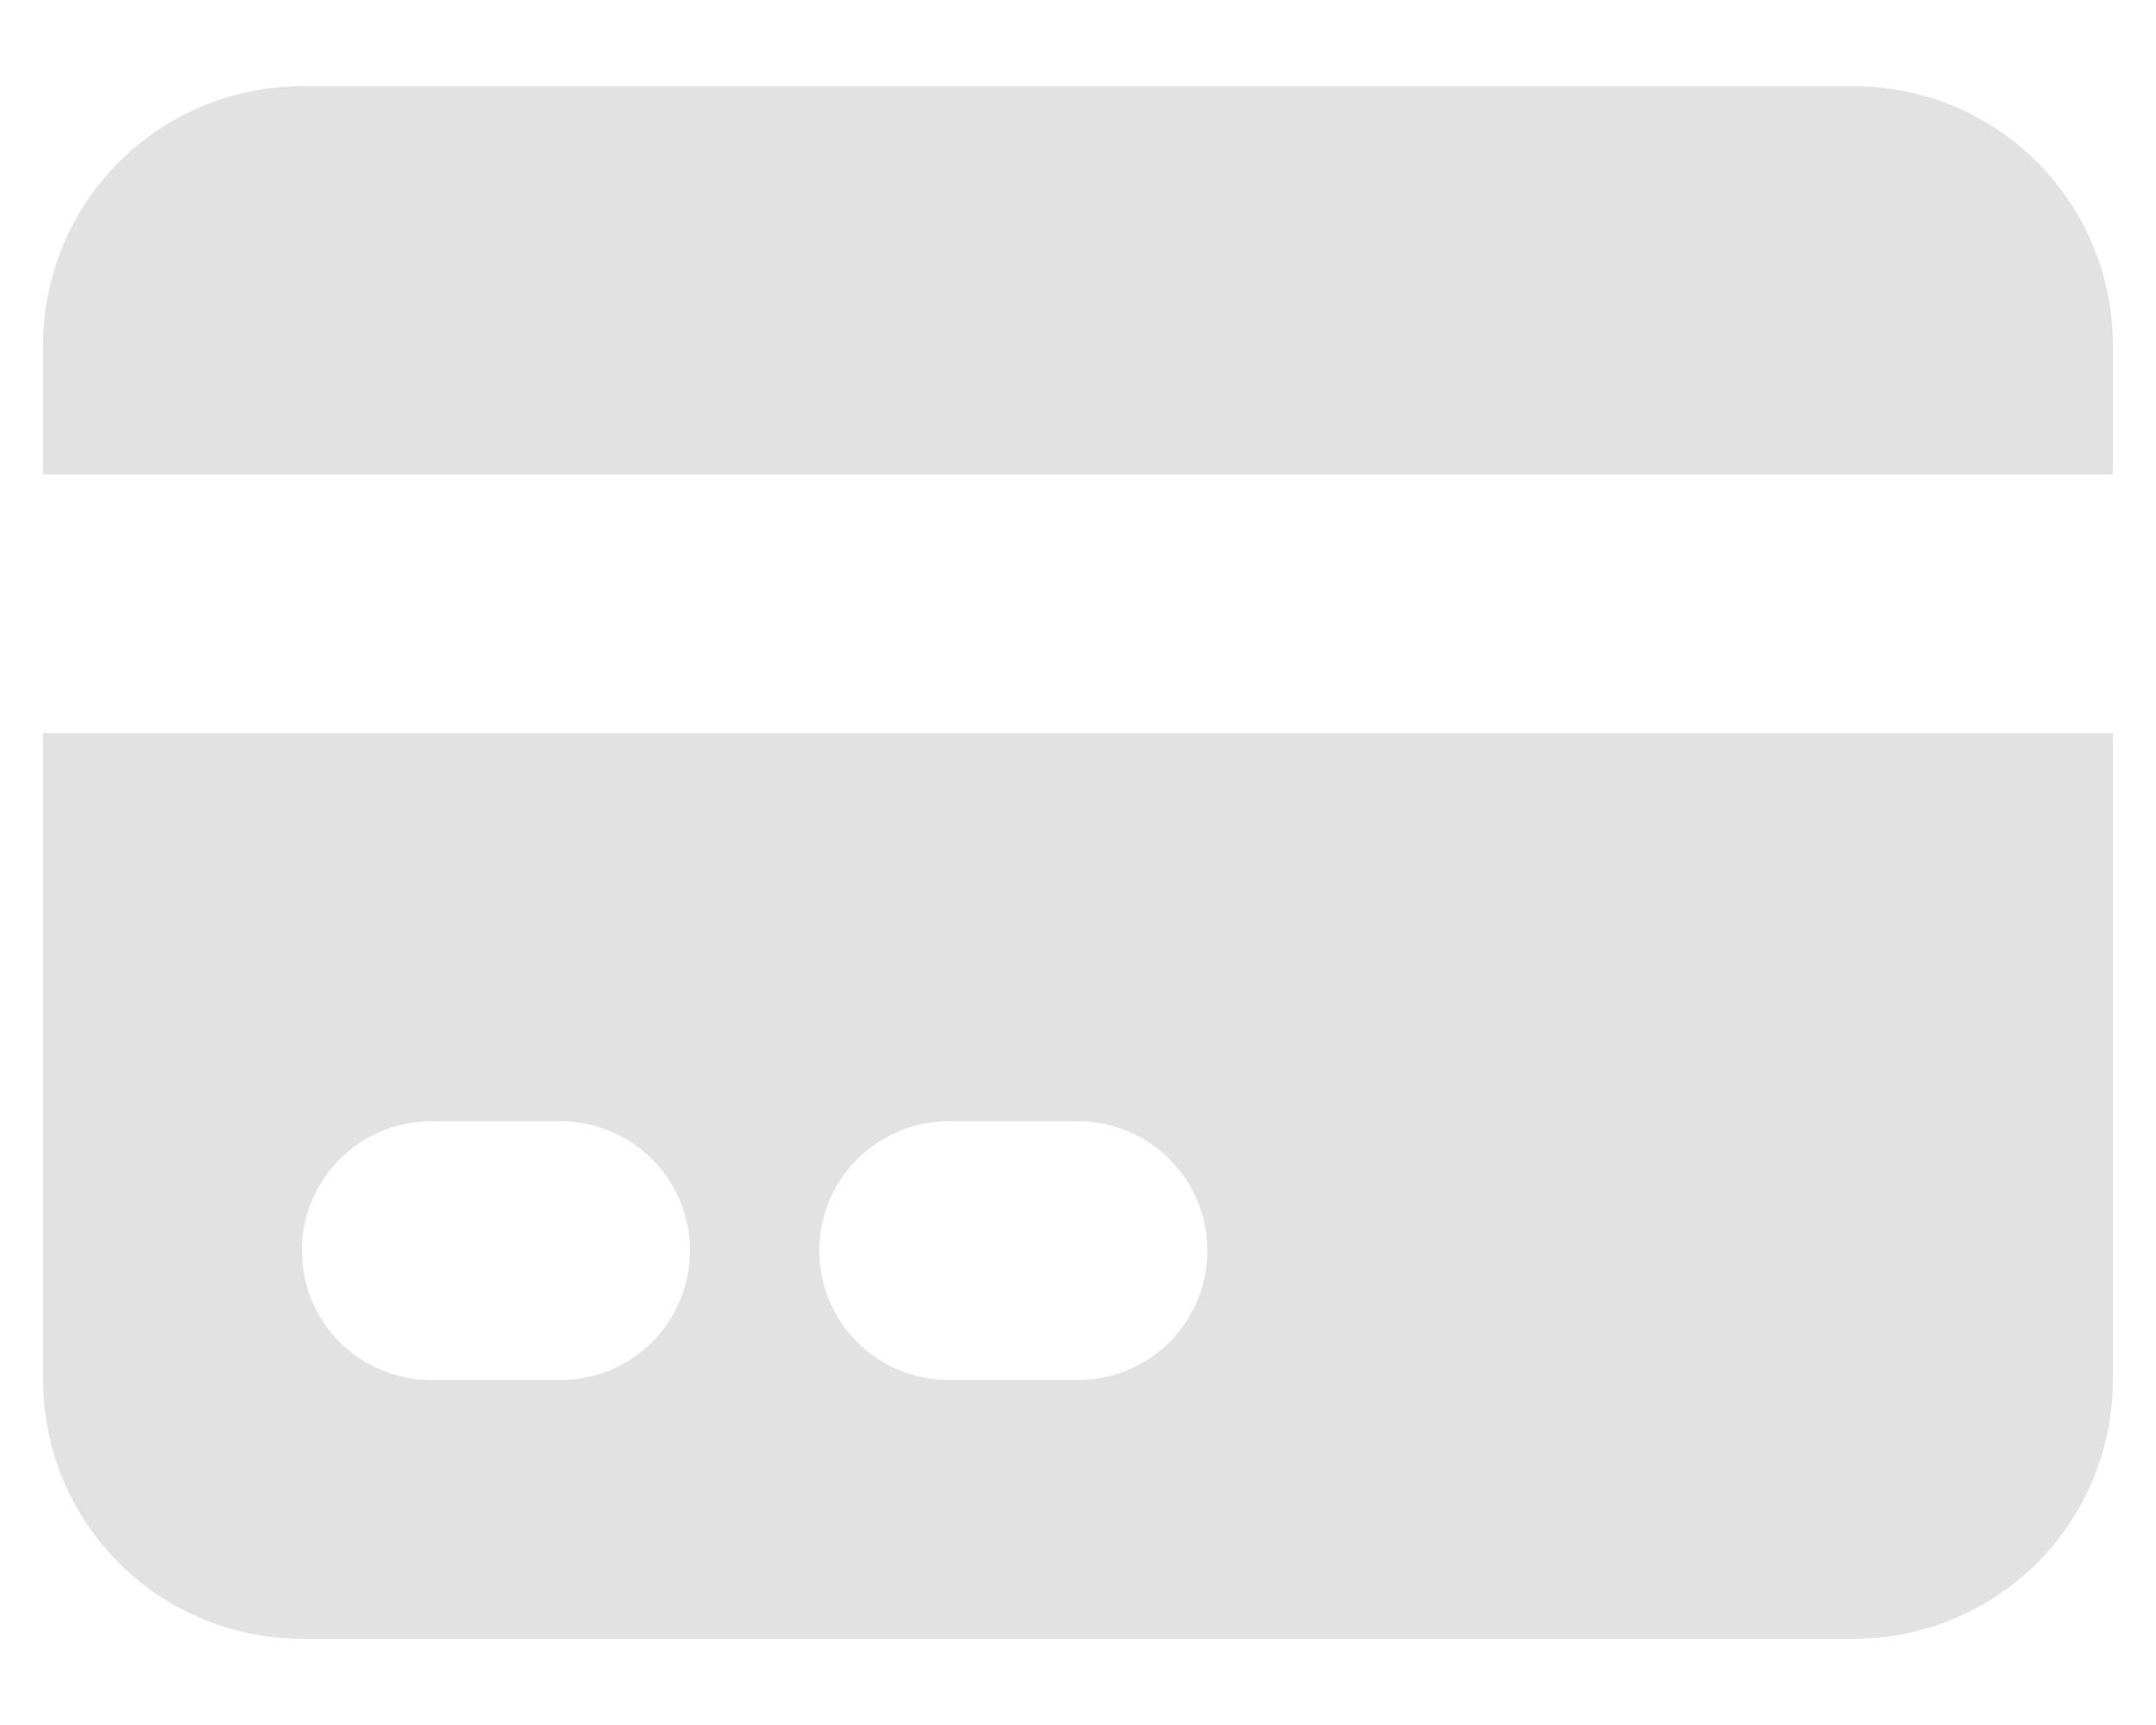 <svg width="20" height="16" viewBox="0 0 20 16" fill="none" xmlns="http://www.w3.org/2000/svg">
<path d="M2.8 0.8C2.163 0.8 1.553 1.053 1.103 1.503C0.653 1.953 0.4 2.564 0.4 3.2V4.4H19.6V3.2C19.6 2.564 19.347 1.953 18.897 1.503C18.447 1.053 17.837 0.8 17.2 0.8H2.8Z" fill="#E2E2E2"/>
<path fill-rule="evenodd" clip-rule="evenodd" d="M19.6 6.8H0.4V12.8C0.4 13.437 0.653 14.047 1.103 14.497C1.553 14.947 2.163 15.2 2.8 15.2H17.2C17.837 15.2 18.447 14.947 18.897 14.497C19.347 14.047 19.6 13.437 19.6 12.8V6.8ZM2.8 11.6C2.8 11.282 2.926 10.977 3.151 10.752C3.377 10.527 3.682 10.4 4 10.4H5.2C5.518 10.4 5.824 10.527 6.049 10.752C6.274 10.977 6.4 11.282 6.4 11.6C6.4 11.918 6.274 12.223 6.049 12.449C5.824 12.674 5.518 12.8 5.2 12.8H4C3.682 12.8 3.377 12.674 3.151 12.449C2.926 12.223 2.8 11.918 2.8 11.6ZM8.8 10.4C8.482 10.4 8.177 10.527 7.952 10.752C7.726 10.977 7.6 11.282 7.6 11.6C7.6 11.918 7.726 12.223 7.952 12.449C8.177 12.674 8.482 12.8 8.8 12.8H10C10.318 12.8 10.623 12.674 10.849 12.449C11.074 12.223 11.2 11.918 11.2 11.6C11.2 11.282 11.074 10.977 10.849 10.752C10.623 10.527 10.318 10.4 10 10.4H8.8Z" fill="#E2E2E2"/>
</svg>
